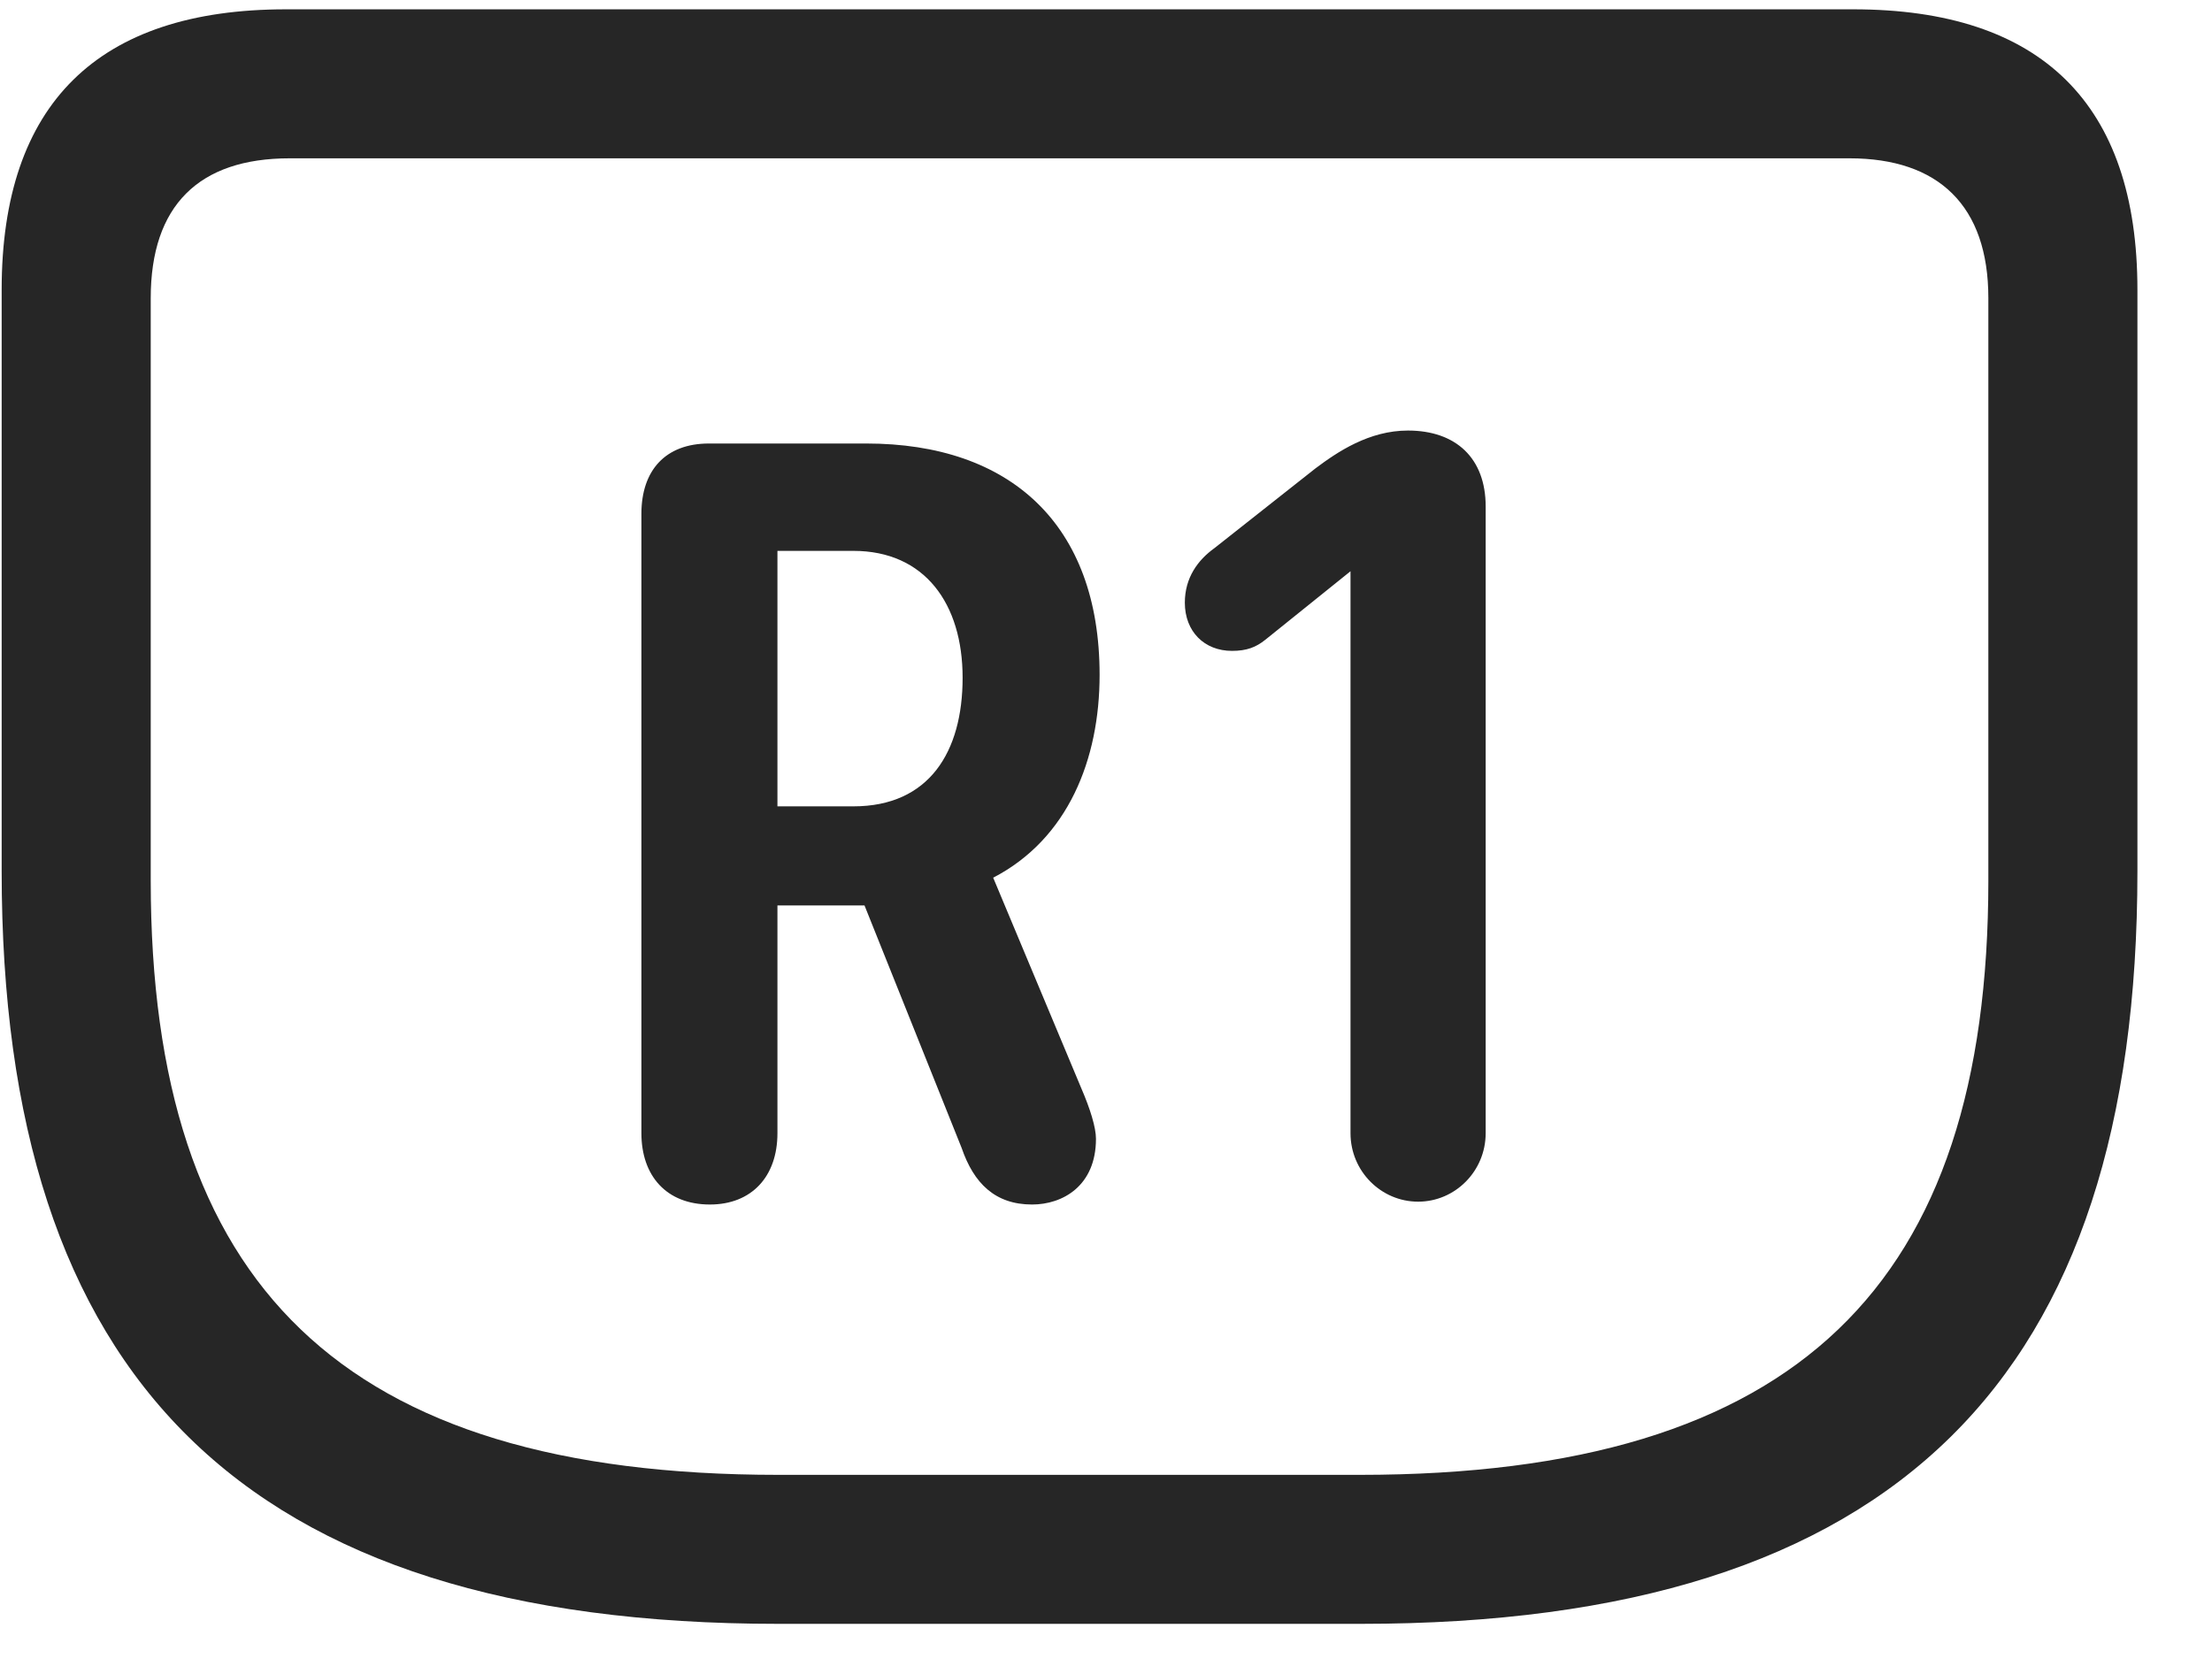 <svg width="28" height="21" viewBox="0 0 28 21" fill="none" xmlns="http://www.w3.org/2000/svg">
<g clip-path="url(#clip0_2207_20989)">
<path d="M9.853 20.555H17.224C24.021 20.555 27.056 17.426 27.056 11.028V3.668C27.056 1.313 25.837 0.118 23.459 0.118H3.619C1.24 0.118 0.021 1.313 0.021 3.668V11.028C0.021 17.426 3.056 20.555 9.853 20.555ZM9.853 18.669C4.322 18.669 1.908 16.266 1.908 11.145V3.774C1.908 2.602 2.517 2.004 3.666 2.004H23.412C24.537 2.004 25.169 2.602 25.169 3.774V11.145C25.169 16.266 22.755 18.669 17.212 18.669H9.853Z" fill="black" fill-opacity="0.85"/>
<path d="M8.986 15.247C9.513 15.247 9.841 14.895 9.841 14.344V11.461H10.943L12.173 14.532C12.326 14.977 12.595 15.247 13.064 15.247C13.451 15.247 13.873 15.012 13.873 14.415C13.873 14.274 13.802 14.04 13.685 13.77L12.572 11.11C13.521 10.618 13.919 9.61 13.919 8.543C13.919 6.633 12.783 5.614 10.966 5.614H8.974C8.423 5.614 8.119 5.954 8.119 6.504V14.344C8.119 14.883 8.435 15.247 8.986 15.247ZM9.841 10.207V6.973H10.802C11.705 6.973 12.185 7.641 12.185 8.579C12.185 9.516 11.763 10.207 10.802 10.207H9.841ZM17.951 15.211C18.419 15.211 18.806 14.825 18.806 14.344V6.411C18.806 5.801 18.431 5.45 17.822 5.45C17.33 5.45 16.931 5.719 16.65 5.93L15.373 6.938C15.162 7.09 14.998 7.313 14.998 7.629C14.998 7.993 15.244 8.239 15.595 8.239C15.783 8.239 15.9 8.192 16.017 8.098L17.095 7.231V14.344C17.095 14.825 17.482 15.211 17.951 15.211Z" fill="black" fill-opacity="0.85"/>
</g>
<defs>
<clipPath id="clip0_2207_20989">
<rect width="27.035" height="20.449" fill="white" transform="translate(0.021 0.118)"/>
</clipPath>
</defs>
</svg>
